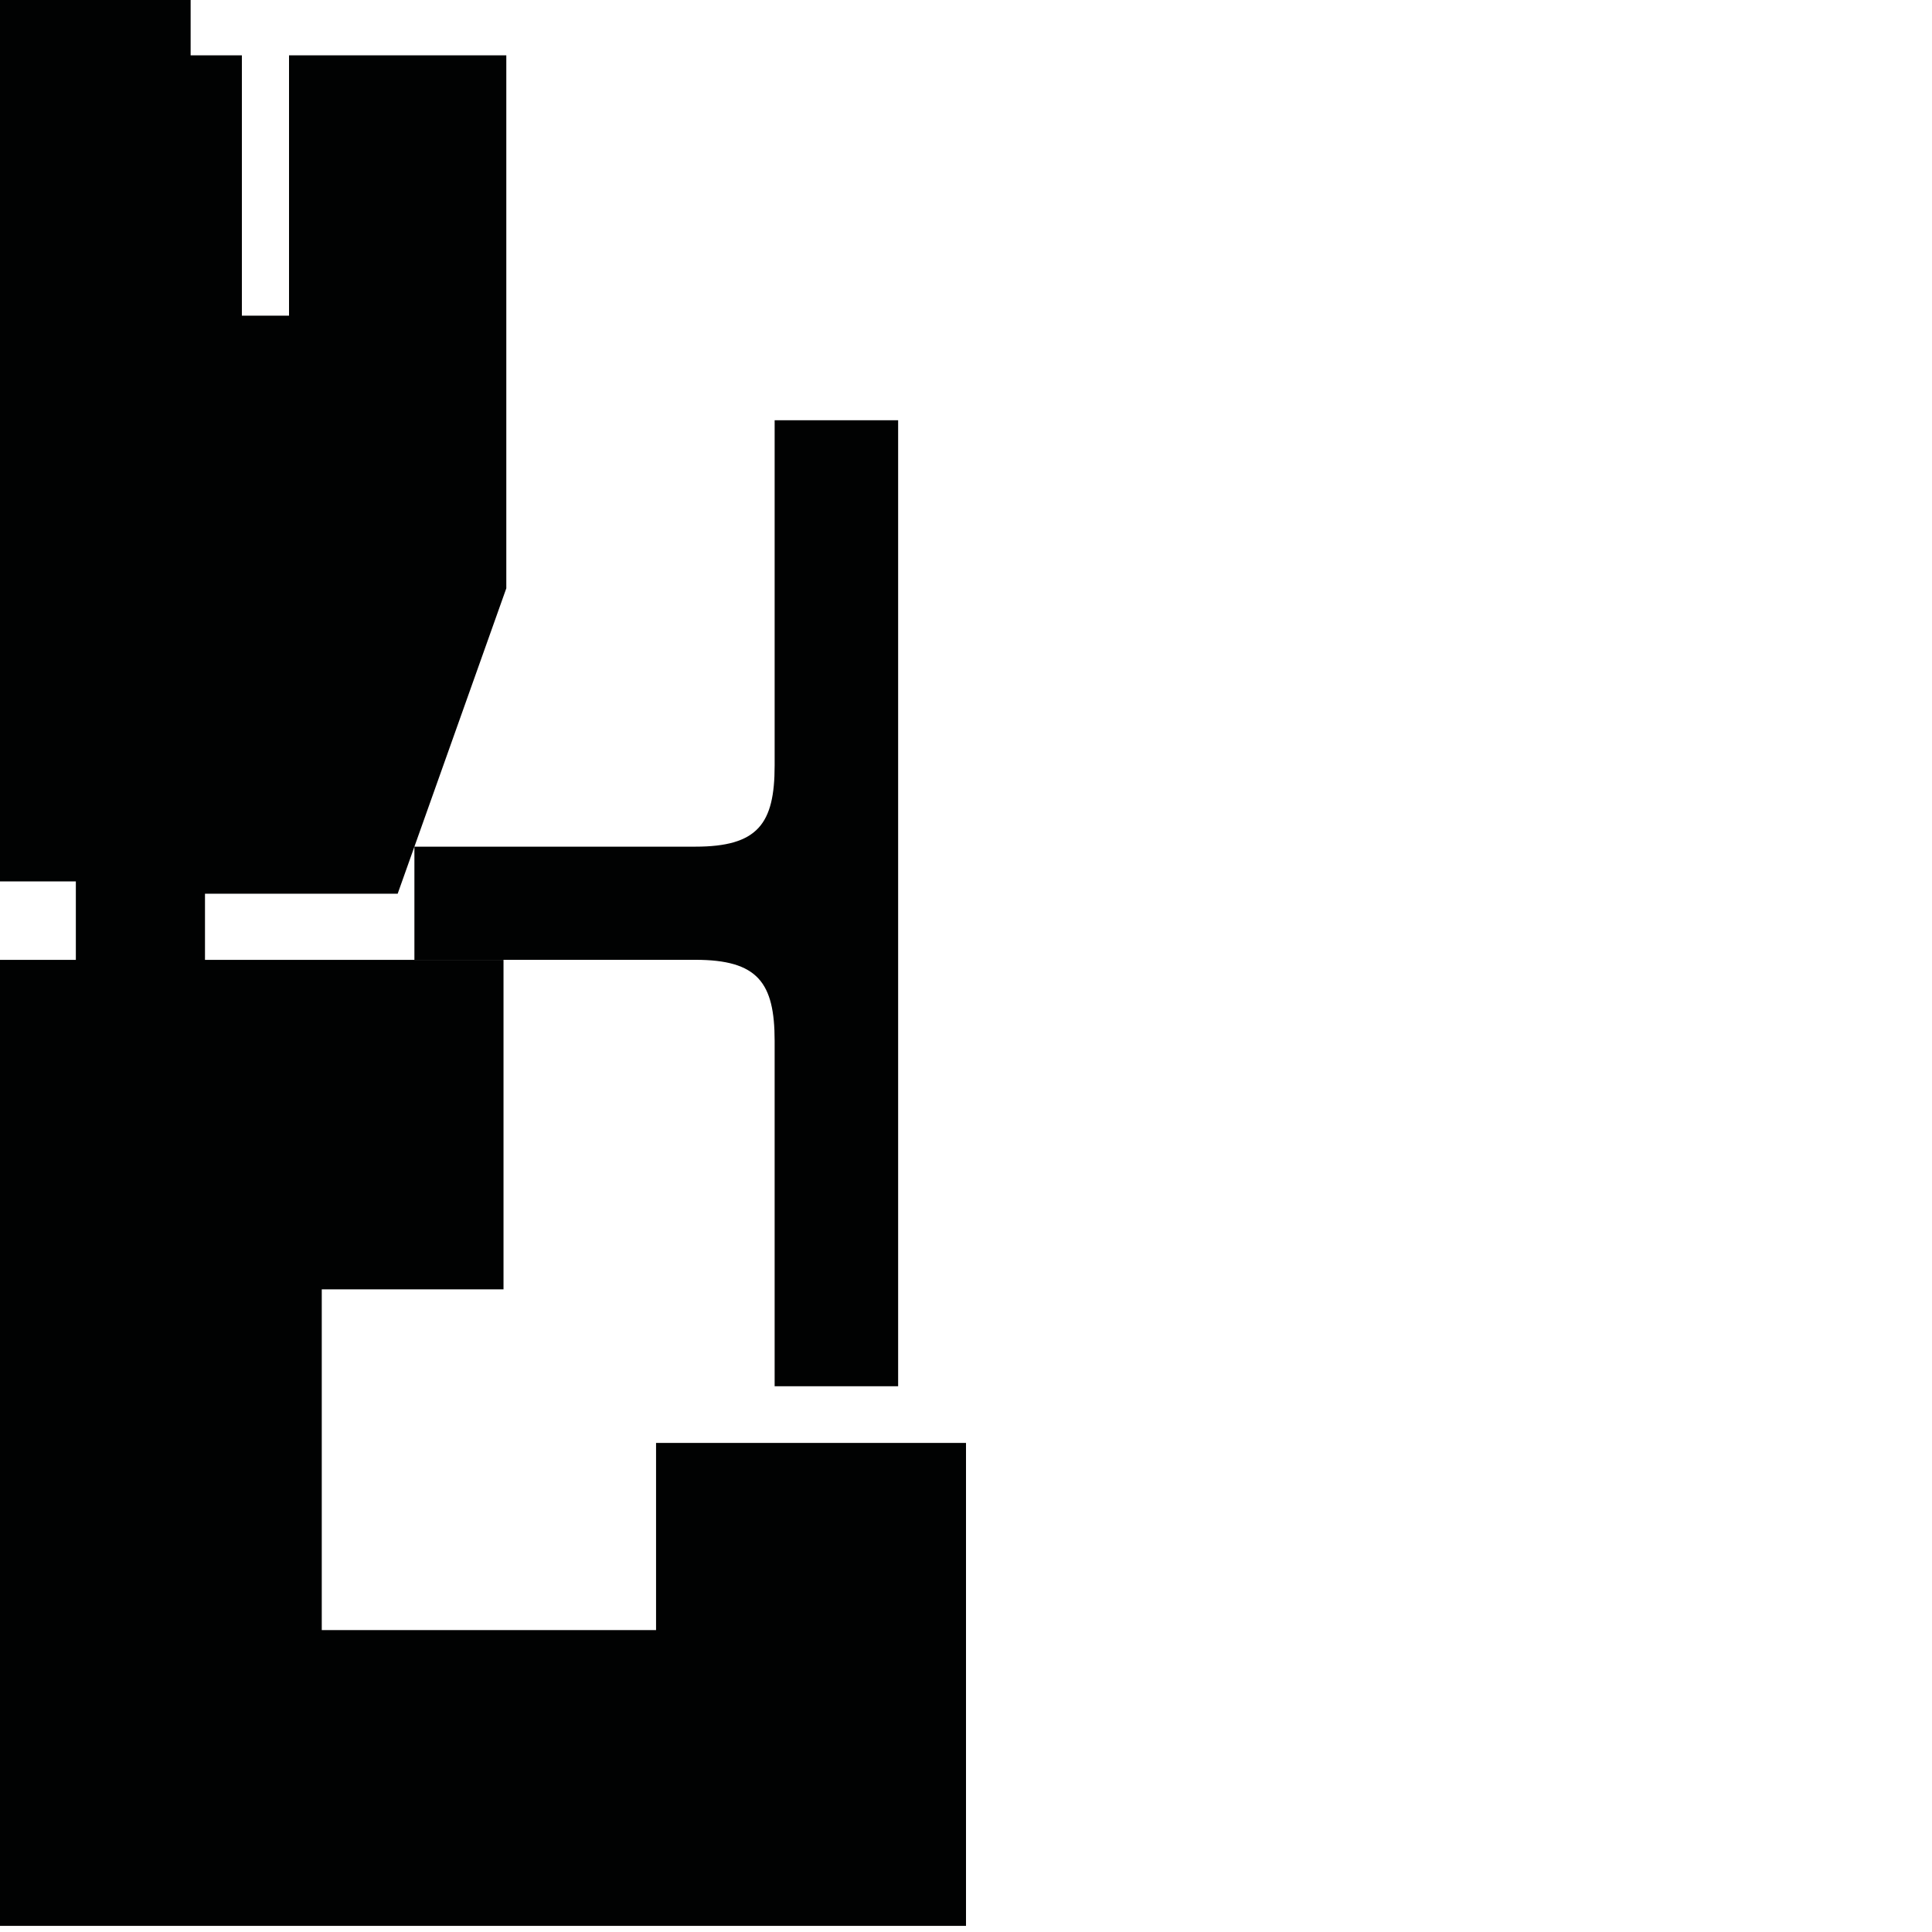 <?xml version="1.0" encoding="utf-8"?>
<!-- Generator: Adobe Illustrator 16.0.0, SVG Export Plug-In . SVG Version: 6.00 Build 0)  -->
<!DOCTYPE svg PUBLIC "-//W3C//DTD SVG 1.1//EN" "http://www.w3.org/Graphics/SVG/1.1/DTD/svg11.dtd">
<svg version="1.1" id="Calque_1" xmlns="http://www.w3.org/2000/svg" xmlns:xlink="http://www.w3.org/1999/xlink" x="0px" y="0px"
	 width="1190.551px" height="1190.551px" viewBox="0 0 1190.551 1190.551" enable-background="new 0 0 1190.551 1190.551"
	 xml:space="preserve">
<path fill="#010202" d="M404.279,889.151v115.36h-206V794.512h112v-203H126.317v-40.776h118.735l10.314-28.997v32.308v5.1v32.312
	h173.092v0.002c38.5,0,48.896,14,48.896,50c0,53.194,0,212.778,0,212.778h76.103V559.147v-5.1v-295.09h-76.103
	c0,0,0,159.585,0,212.778c0,36-10.397,50-48.897,50h-173.09L312,362.527V34.106H178.105v160.421h-29.053V34.106h-31.579V0H0v543.156
	h46.736v48.355H0v595.277h595.278V889.151H404.279z"/>
</svg>
